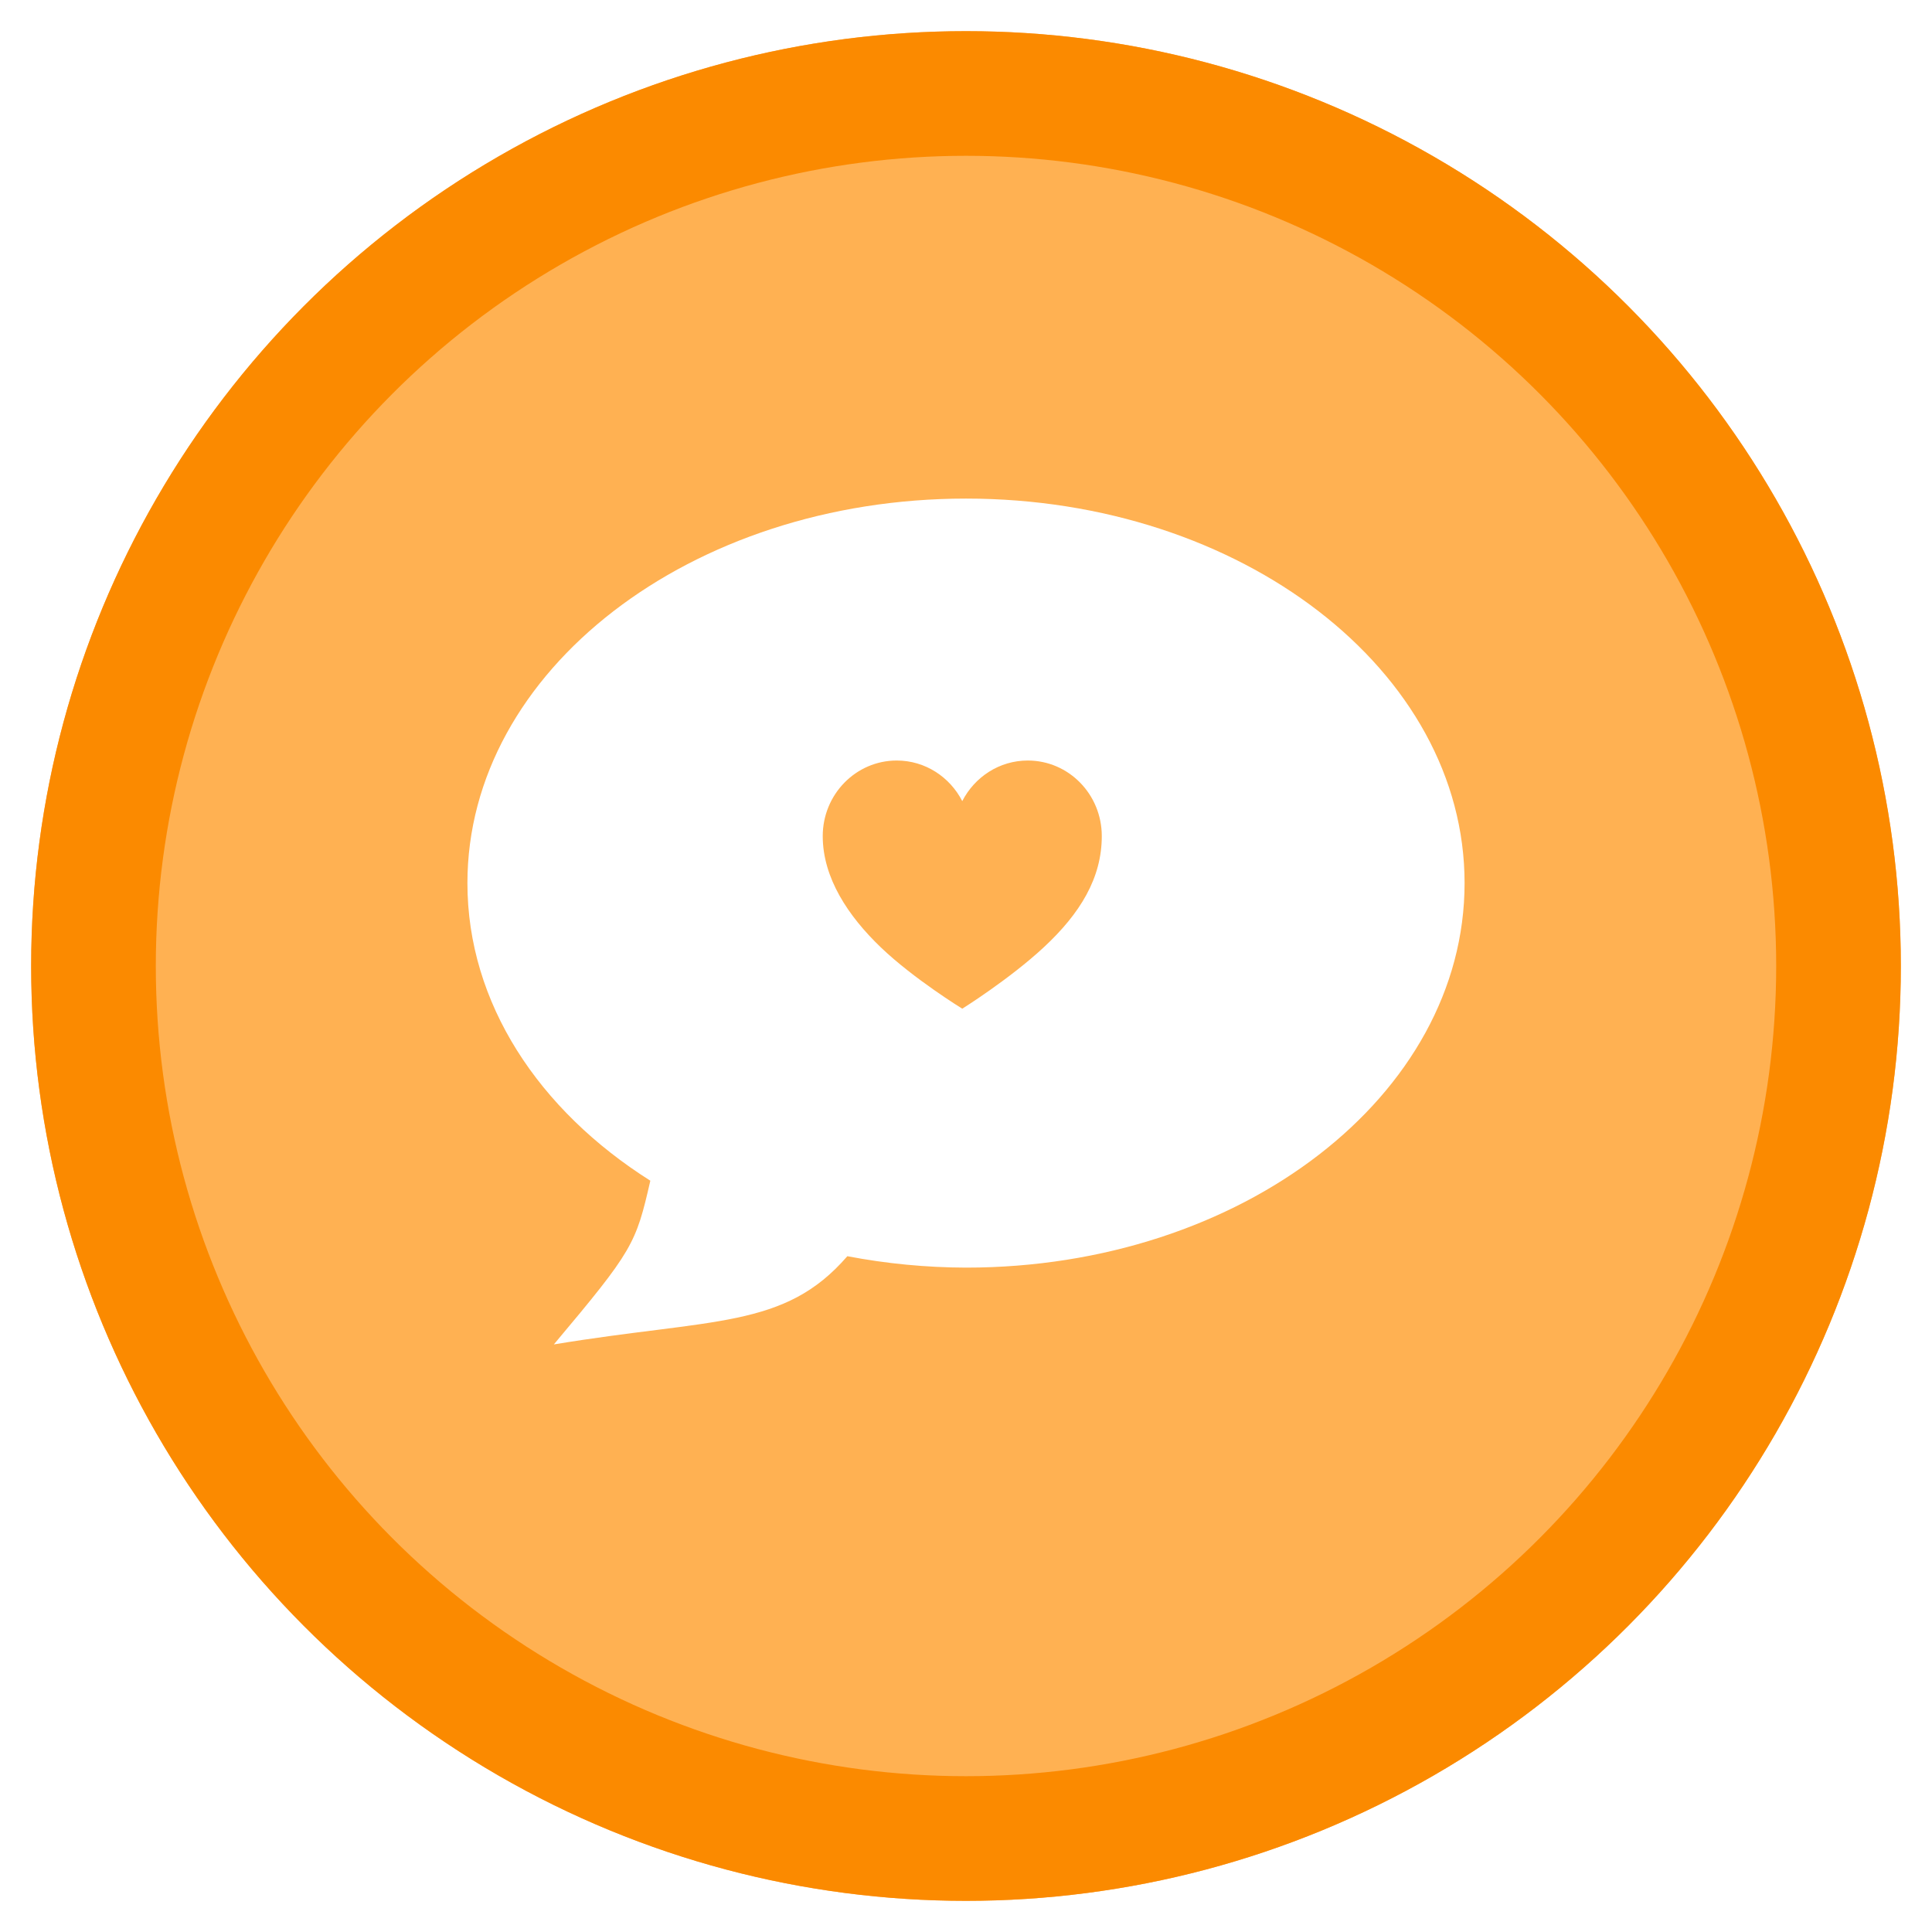 <svg width="124" height="124" viewBox="0 0 124 124" fill="none" xmlns="http://www.w3.org/2000/svg">
<g filter="url(#filter0_d_2375_1280)">
<circle cx="60" cy="60" r="60" fill="#FFB152"/>
<circle cx="60" cy="60" r="56" stroke="#FB8A00" stroke-width="8"/>
</g>
<path d="M62 32C44.327 32 30 43.05 30 56.68C30 64.38 34.576 71.255 41.74 75.78C40.809 79.85 40.629 80.24 35.547 86.288C45.783 84.596 50.338 85.306 54.384 80.626C56.894 81.106 59.444 81.352 62 81.359C79.673 81.359 94 70.31 94 56.68C94 43.05 79.673 32 62 32Z" fill="white"/>
<path d="M65.965 48.812C64.135 48.812 62.554 49.872 61.76 51.417C60.966 49.872 59.385 48.812 57.554 48.812C54.931 48.812 52.805 50.987 52.805 53.663C52.805 56.339 54.432 58.791 56.535 60.806C58.637 62.821 61.76 64.74 61.76 64.74C61.76 64.74 64.781 62.853 66.985 60.806C69.336 58.624 70.715 56.346 70.715 53.663C70.715 50.979 68.589 48.812 65.965 48.812Z" fill="#FFB152"/>
<defs>
<filter id="filter0_d_2375_1280" x="0" y="0" width="124" height="124" filterUnits="userSpaceOnUse" color-interpolation-filters="sRGB">
<feFlood flood-opacity="0" result="BackgroundImageFix"/>
<feColorMatrix in="SourceAlpha" type="matrix" values="0 0 0 0 0 0 0 0 0 0 0 0 0 0 0 0 0 0 127 0" result="hardAlpha"/>
<feOffset dx="2" dy="2"/>
<feGaussianBlur stdDeviation="1"/>
<feComposite in2="hardAlpha" operator="out"/>
<feColorMatrix type="matrix" values="0 0 0 0 0 0 0 0 0 0 0 0 0 0 0 0 0 0 0.25 0"/>
<feBlend mode="normal" in2="BackgroundImageFix" result="effect1_dropShadow_2375_1280"/>
<feBlend mode="normal" in="SourceGraphic" in2="effect1_dropShadow_2375_1280" result="shape"/>
</filter>
</defs>
</svg>
